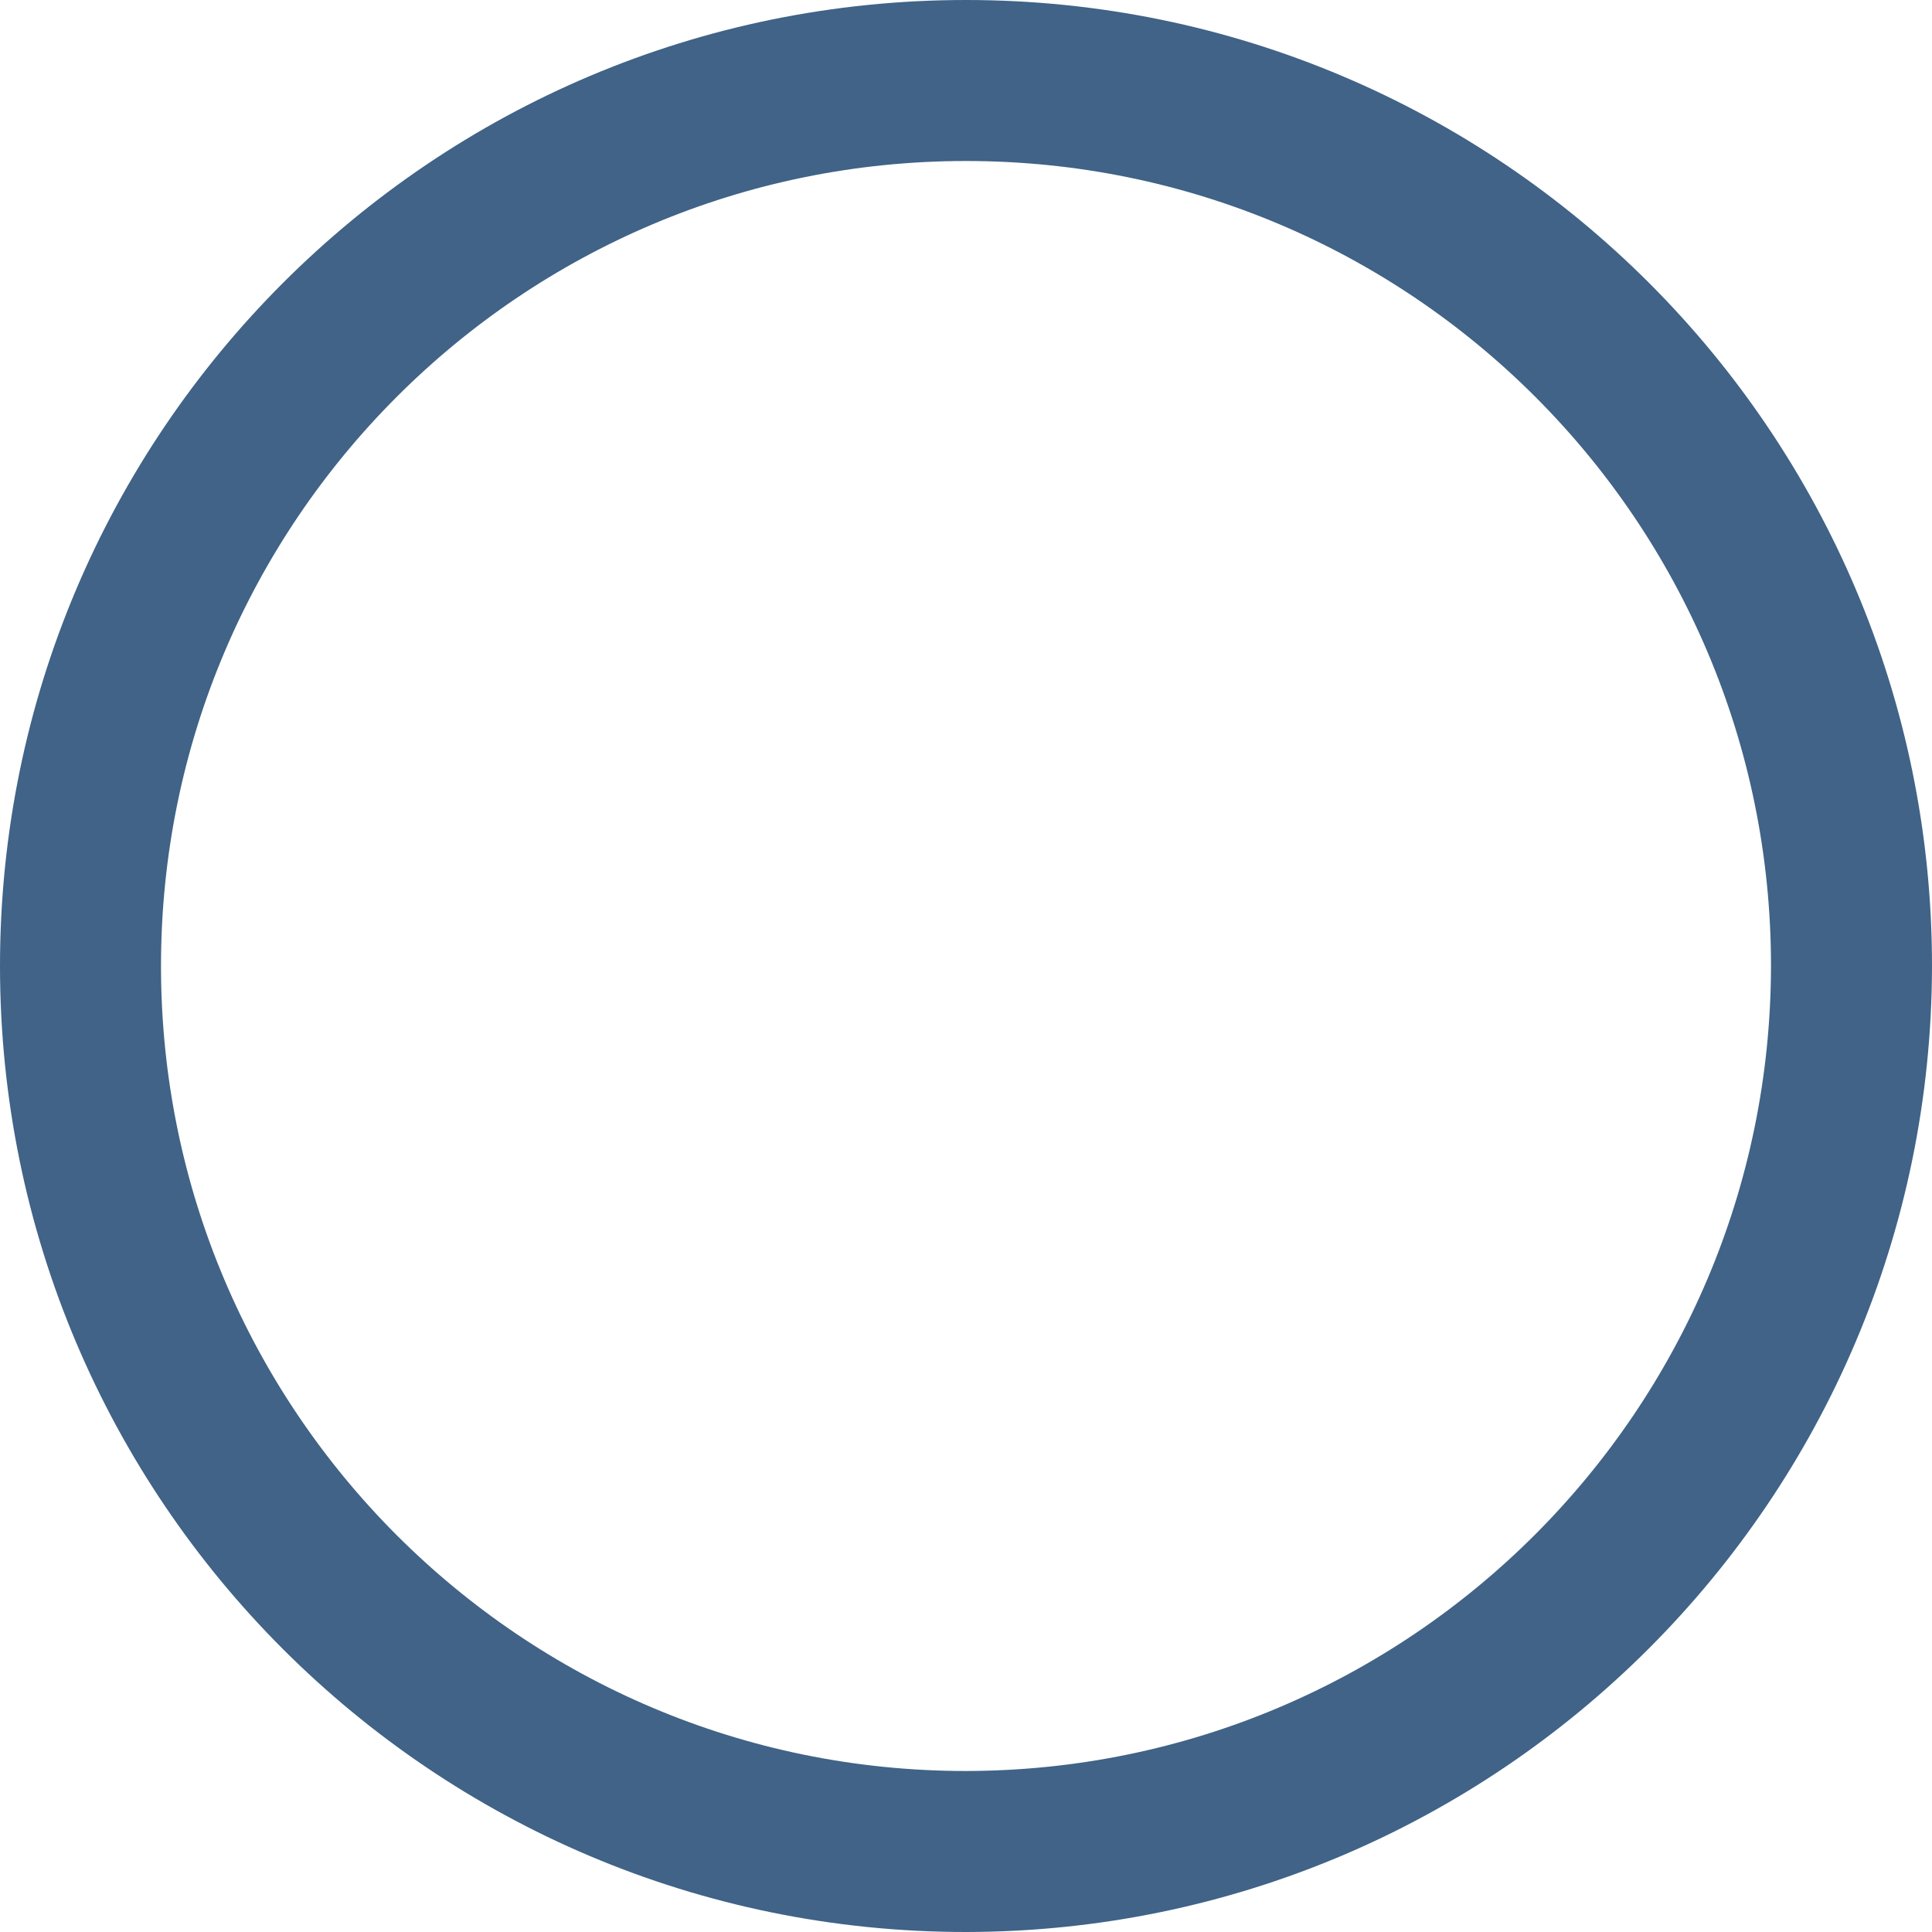 <svg width="18" height="18" viewBox="0 0 18 18" fill="none" xmlns="http://www.w3.org/2000/svg">
<path d="M8.999 17.25C4.443 17.25 0.75 13.556 0.75 9C0.75 4.444 4.444 0.75 9 0.75C13.556 0.75 17.25 4.443 17.25 8.999C17.244 13.553 13.553 17.244 8.999 17.25Z" stroke="#406387" stroke-width="1.5"/>
</svg>

